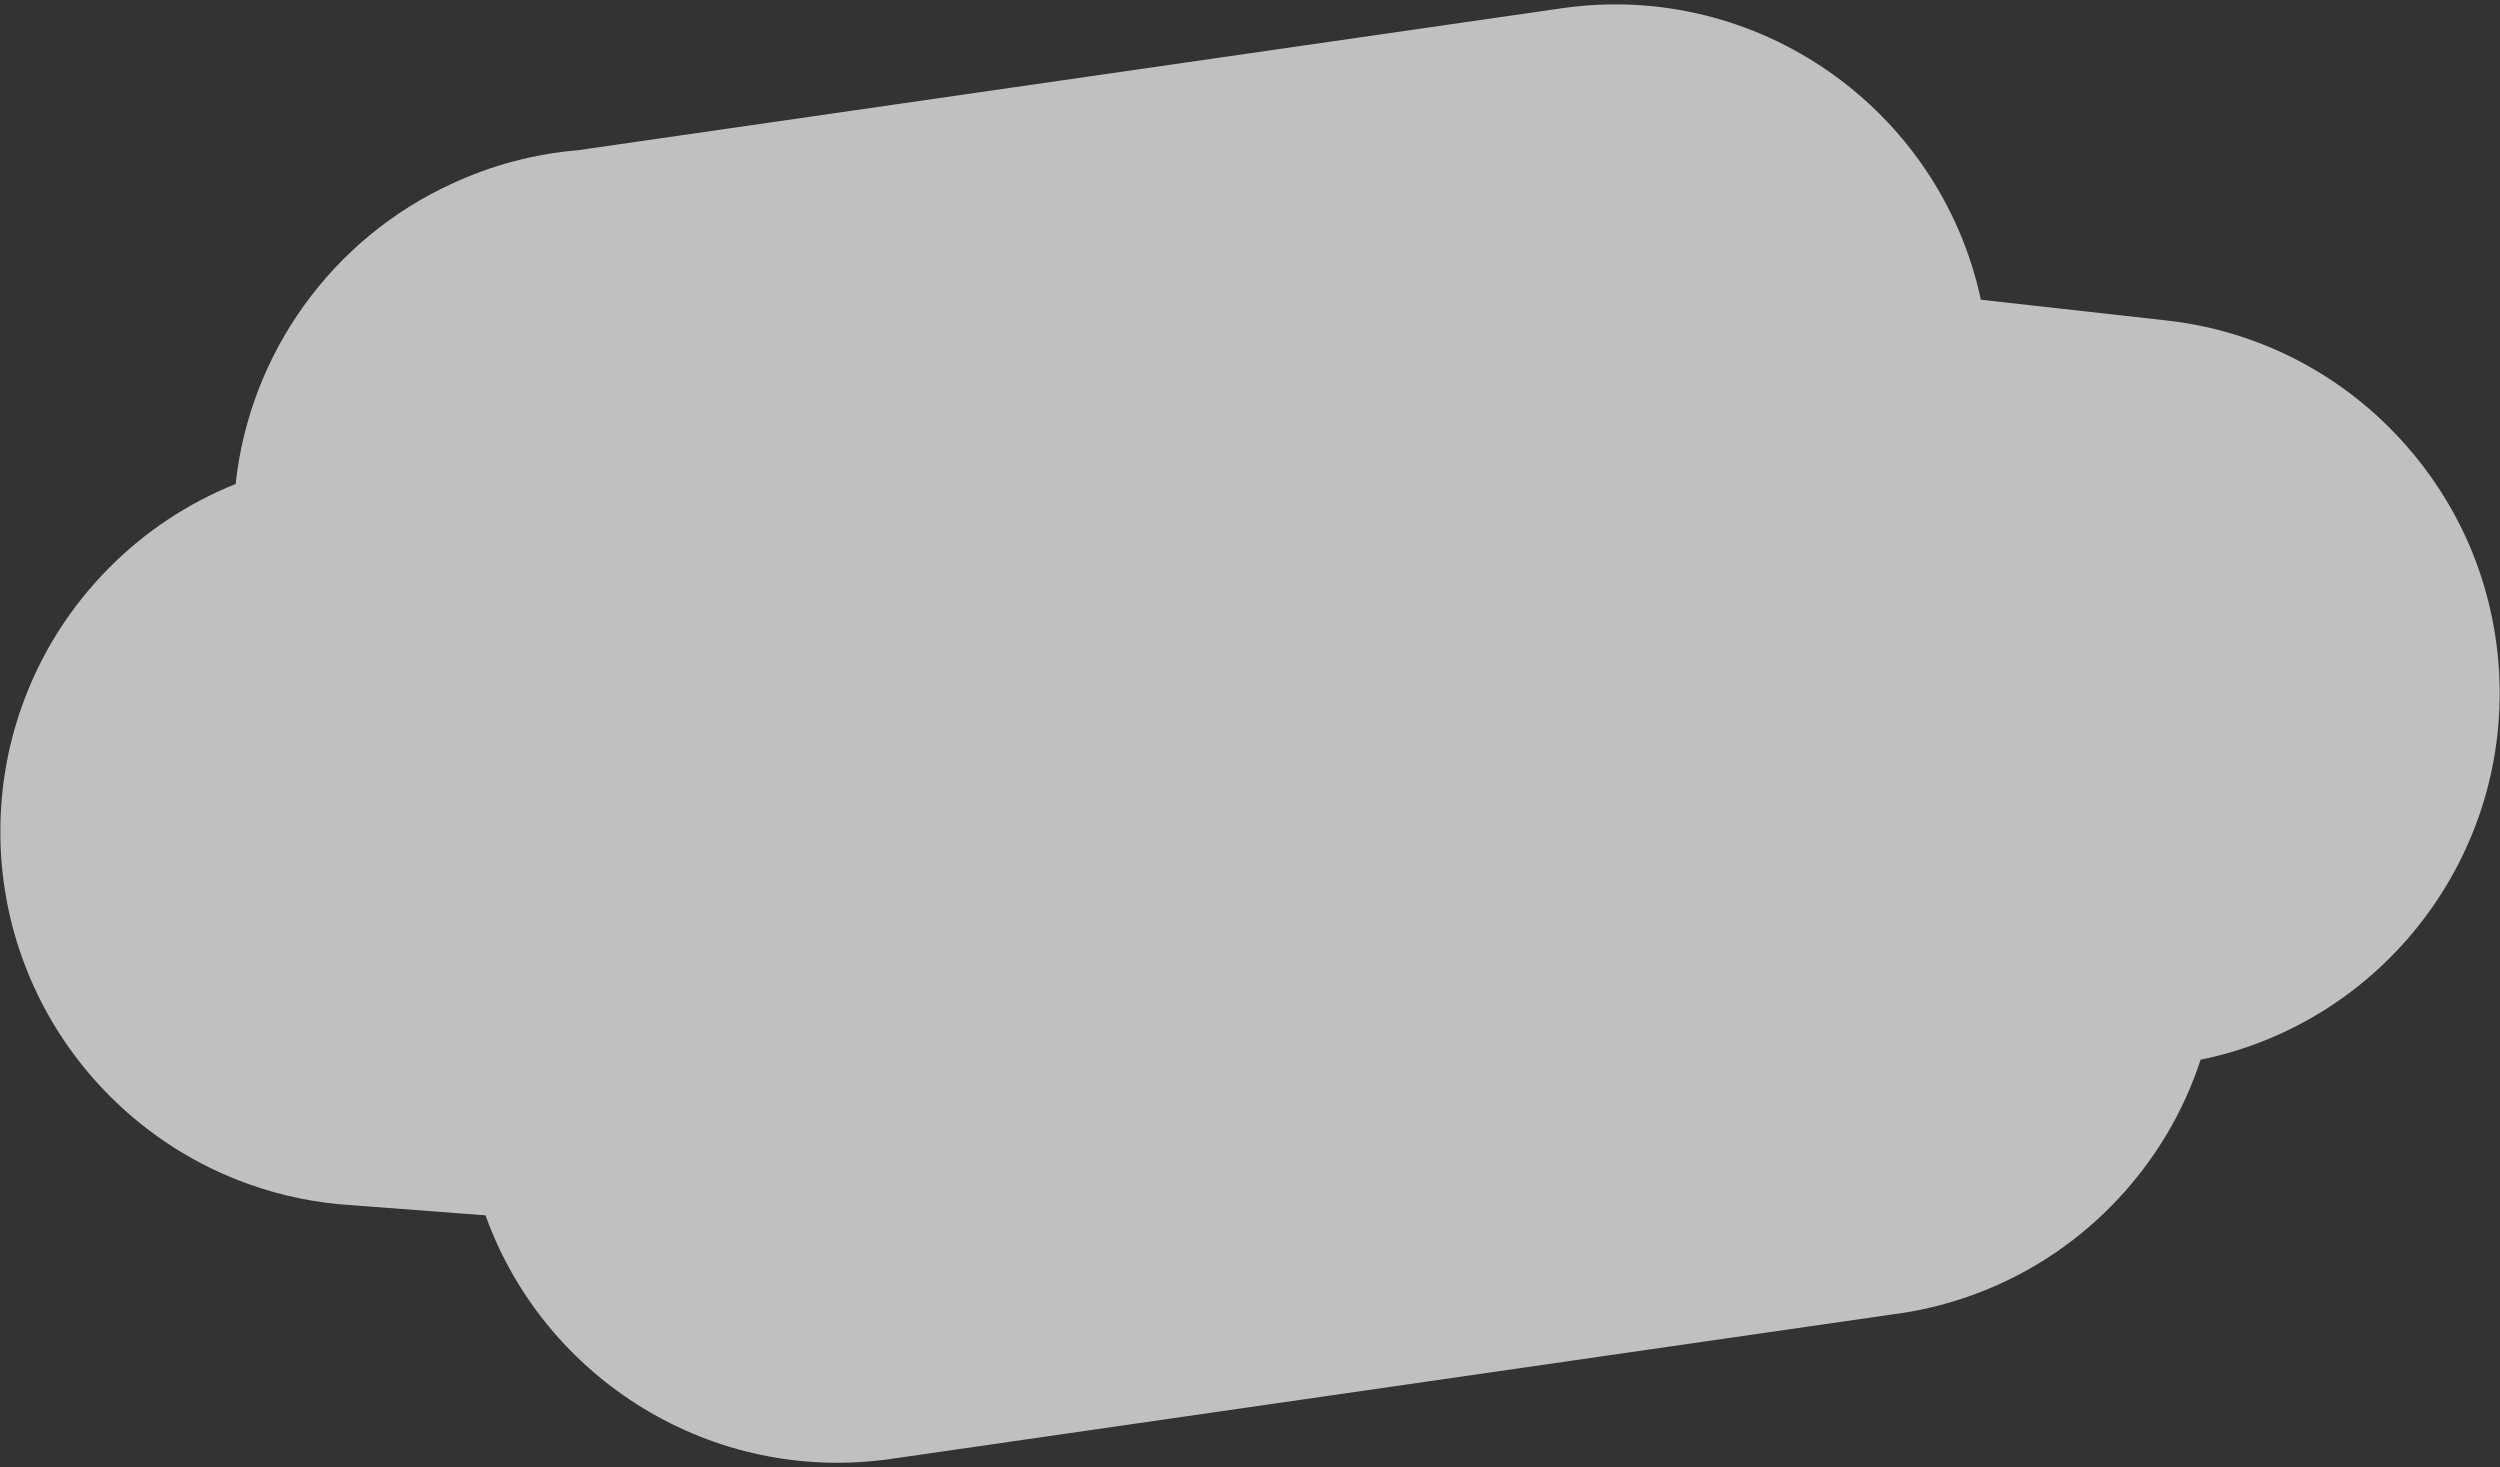 <svg width="334" height="196" viewBox="0 0 334 196" fill="none" xmlns="http://www.w3.org/2000/svg">
<rect x="0" y="0" width="334" height="196" fill="#333333" stroke="none"/>
<path opacity="0.69" fill-rule="evenodd" clip-rule="evenodd" d="M47.05 161.017L64.863 162.369C72.725 184.265 95.132 198.359 119.054 194.907L252.641 175.631C256.896 175.107 261.001 174.043 264.879 172.505C271.881 169.741 278.036 165.47 283.01 160.142C287.906 154.908 291.705 148.603 294.002 141.573C318.398 136.601 335.813 114.095 333.799 88.643C332.901 77.303 328.287 67.148 321.246 59.277C313.327 50.366 302.211 44.239 289.43 42.812L264.647 40.045C259.175 14.565 234.81 -2.672 208.629 1.106L77.189 20.072C71.26 20.57 65.581 22.118 60.365 24.547C44.42 31.849 33.353 47.145 31.482 64.663C25.089 67.217 19.379 71.041 14.638 75.802C9.46 80.992 5.402 87.329 2.893 94.445C1.033 99.702 0.032 105.343 0.048 111.183C0.051 117.023 1.07 122.661 2.948 127.913C5.479 135.019 9.558 141.342 14.751 146.514C19.941 151.692 26.28 155.751 33.396 158.26C37.722 159.79 42.308 160.738 47.05 161.017Z" fill="white"/>
</svg>
